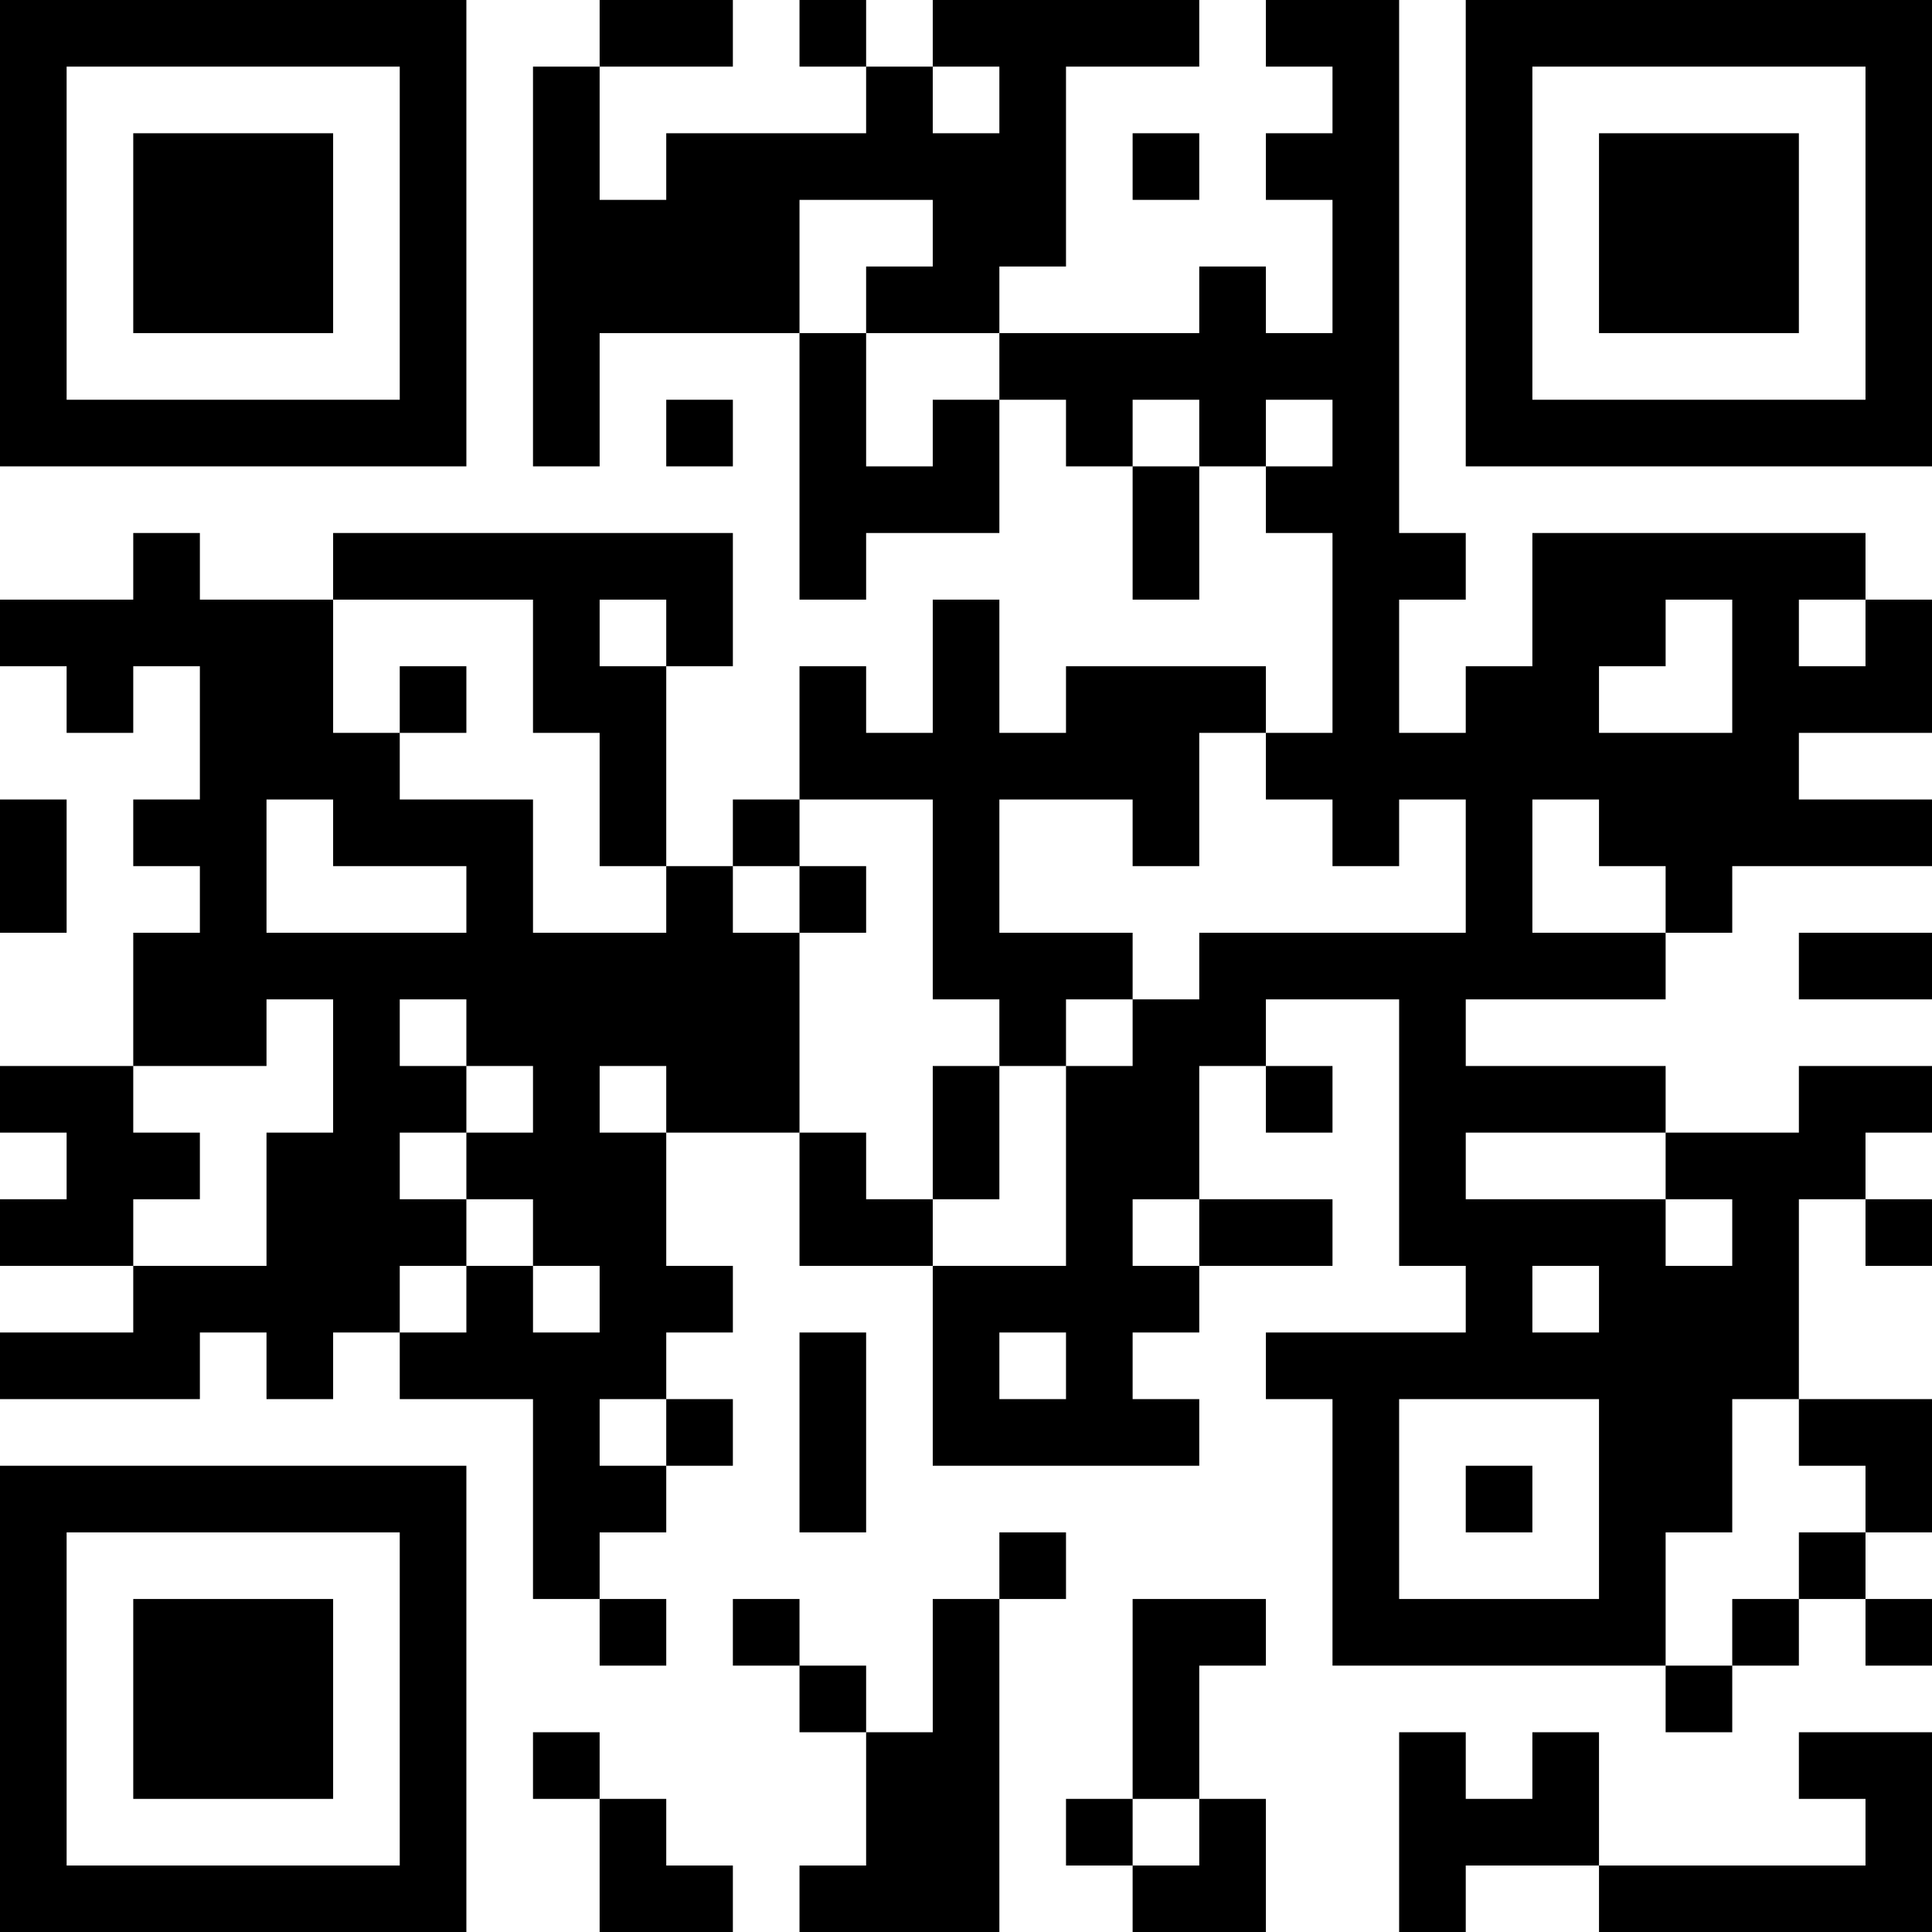 <?xml version="1.0" encoding="UTF-8"?>
<svg xmlns="http://www.w3.org/2000/svg" version="1.1" width="200" height="200" viewBox="0 0 200 200"><rect x="0" y="0" width="200" height="200" fill="#ffffff"/><g transform="scale(6.897)"><g transform="translate(0,0)"><path fill-rule="evenodd" d="M9 0L9 1L8 1L8 7L9 7L9 5L12 5L12 9L13 9L13 8L15 8L15 6L16 6L16 7L17 7L17 9L18 9L18 7L19 7L19 8L20 8L20 11L19 11L19 10L16 10L16 11L15 11L15 9L14 9L14 11L13 11L13 10L12 10L12 12L11 12L11 13L10 13L10 10L11 10L11 8L5 8L5 9L3 9L3 8L2 8L2 9L0 9L0 10L1 10L1 11L2 11L2 10L3 10L3 12L2 12L2 13L3 13L3 14L2 14L2 16L0 16L0 17L1 17L1 18L0 18L0 19L2 19L2 20L0 20L0 21L3 21L3 20L4 20L4 21L5 21L5 20L6 20L6 21L8 21L8 24L9 24L9 25L10 25L10 24L9 24L9 23L10 23L10 22L11 22L11 21L10 21L10 20L11 20L11 19L10 19L10 17L12 17L12 19L14 19L14 22L18 22L18 21L17 21L17 20L18 20L18 19L20 19L20 18L18 18L18 16L19 16L19 17L20 17L20 16L19 16L19 15L21 15L21 19L22 19L22 20L19 20L19 21L20 21L20 25L25 25L25 26L26 26L26 25L27 25L27 24L28 24L28 25L29 25L29 24L28 24L28 23L29 23L29 21L27 21L27 18L28 18L28 19L29 19L29 18L28 18L28 17L29 17L29 16L27 16L27 17L25 17L25 16L22 16L22 15L25 15L25 14L26 14L26 13L29 13L29 12L27 12L27 11L29 11L29 9L28 9L28 8L23 8L23 10L22 10L22 11L21 11L21 9L22 9L22 8L21 8L21 0L19 0L19 1L20 1L20 2L19 2L19 3L20 3L20 5L19 5L19 4L18 4L18 5L15 5L15 4L16 4L16 1L18 1L18 0L14 0L14 1L13 1L13 0L12 0L12 1L13 1L13 2L10 2L10 3L9 3L9 1L11 1L11 0ZM14 1L14 2L15 2L15 1ZM17 2L17 3L18 3L18 2ZM12 3L12 5L13 5L13 7L14 7L14 6L15 6L15 5L13 5L13 4L14 4L14 3ZM10 6L10 7L11 7L11 6ZM17 6L17 7L18 7L18 6ZM19 6L19 7L20 7L20 6ZM5 9L5 11L6 11L6 12L8 12L8 14L10 14L10 13L9 13L9 11L8 11L8 9ZM9 9L9 10L10 10L10 9ZM25 9L25 10L24 10L24 11L26 11L26 9ZM27 9L27 10L28 10L28 9ZM6 10L6 11L7 11L7 10ZM18 11L18 13L17 13L17 12L15 12L15 14L17 14L17 15L16 15L16 16L15 16L15 15L14 15L14 12L12 12L12 13L11 13L11 14L12 14L12 17L13 17L13 18L14 18L14 19L16 19L16 16L17 16L17 15L18 15L18 14L22 14L22 12L21 12L21 13L20 13L20 12L19 12L19 11ZM0 12L0 14L1 14L1 12ZM4 12L4 14L7 14L7 13L5 13L5 12ZM23 12L23 14L25 14L25 13L24 13L24 12ZM12 13L12 14L13 14L13 13ZM27 14L27 15L29 15L29 14ZM4 15L4 16L2 16L2 17L3 17L3 18L2 18L2 19L4 19L4 17L5 17L5 15ZM6 15L6 16L7 16L7 17L6 17L6 18L7 18L7 19L6 19L6 20L7 20L7 19L8 19L8 20L9 20L9 19L8 19L8 18L7 18L7 17L8 17L8 16L7 16L7 15ZM9 16L9 17L10 17L10 16ZM14 16L14 18L15 18L15 16ZM22 17L22 18L25 18L25 19L26 19L26 18L25 18L25 17ZM17 18L17 19L18 19L18 18ZM23 19L23 20L24 20L24 19ZM12 20L12 23L13 23L13 20ZM15 20L15 21L16 21L16 20ZM9 21L9 22L10 22L10 21ZM21 21L21 24L24 24L24 21ZM26 21L26 23L25 23L25 25L26 25L26 24L27 24L27 23L28 23L28 22L27 22L27 21ZM22 22L22 23L23 23L23 22ZM15 23L15 24L14 24L14 26L13 26L13 25L12 25L12 24L11 24L11 25L12 25L12 26L13 26L13 28L12 28L12 29L15 29L15 24L16 24L16 23ZM17 24L17 27L16 27L16 28L17 28L17 29L19 29L19 27L18 27L18 25L19 25L19 24ZM8 26L8 27L9 27L9 29L11 29L11 28L10 28L10 27L9 27L9 26ZM21 26L21 29L22 29L22 28L24 28L24 29L29 29L29 26L27 26L27 27L28 27L28 28L24 28L24 26L23 26L23 27L22 27L22 26ZM17 27L17 28L18 28L18 27ZM0 0L0 7L7 7L7 0ZM1 1L1 6L6 6L6 1ZM2 2L2 5L5 5L5 2ZM22 0L22 7L29 7L29 0ZM23 1L23 6L28 6L28 1ZM24 2L24 5L27 5L27 2ZM0 22L0 29L7 29L7 22ZM1 23L1 28L6 28L6 23ZM2 24L2 27L5 27L5 24Z" fill="#000000"/></g></g></svg>
